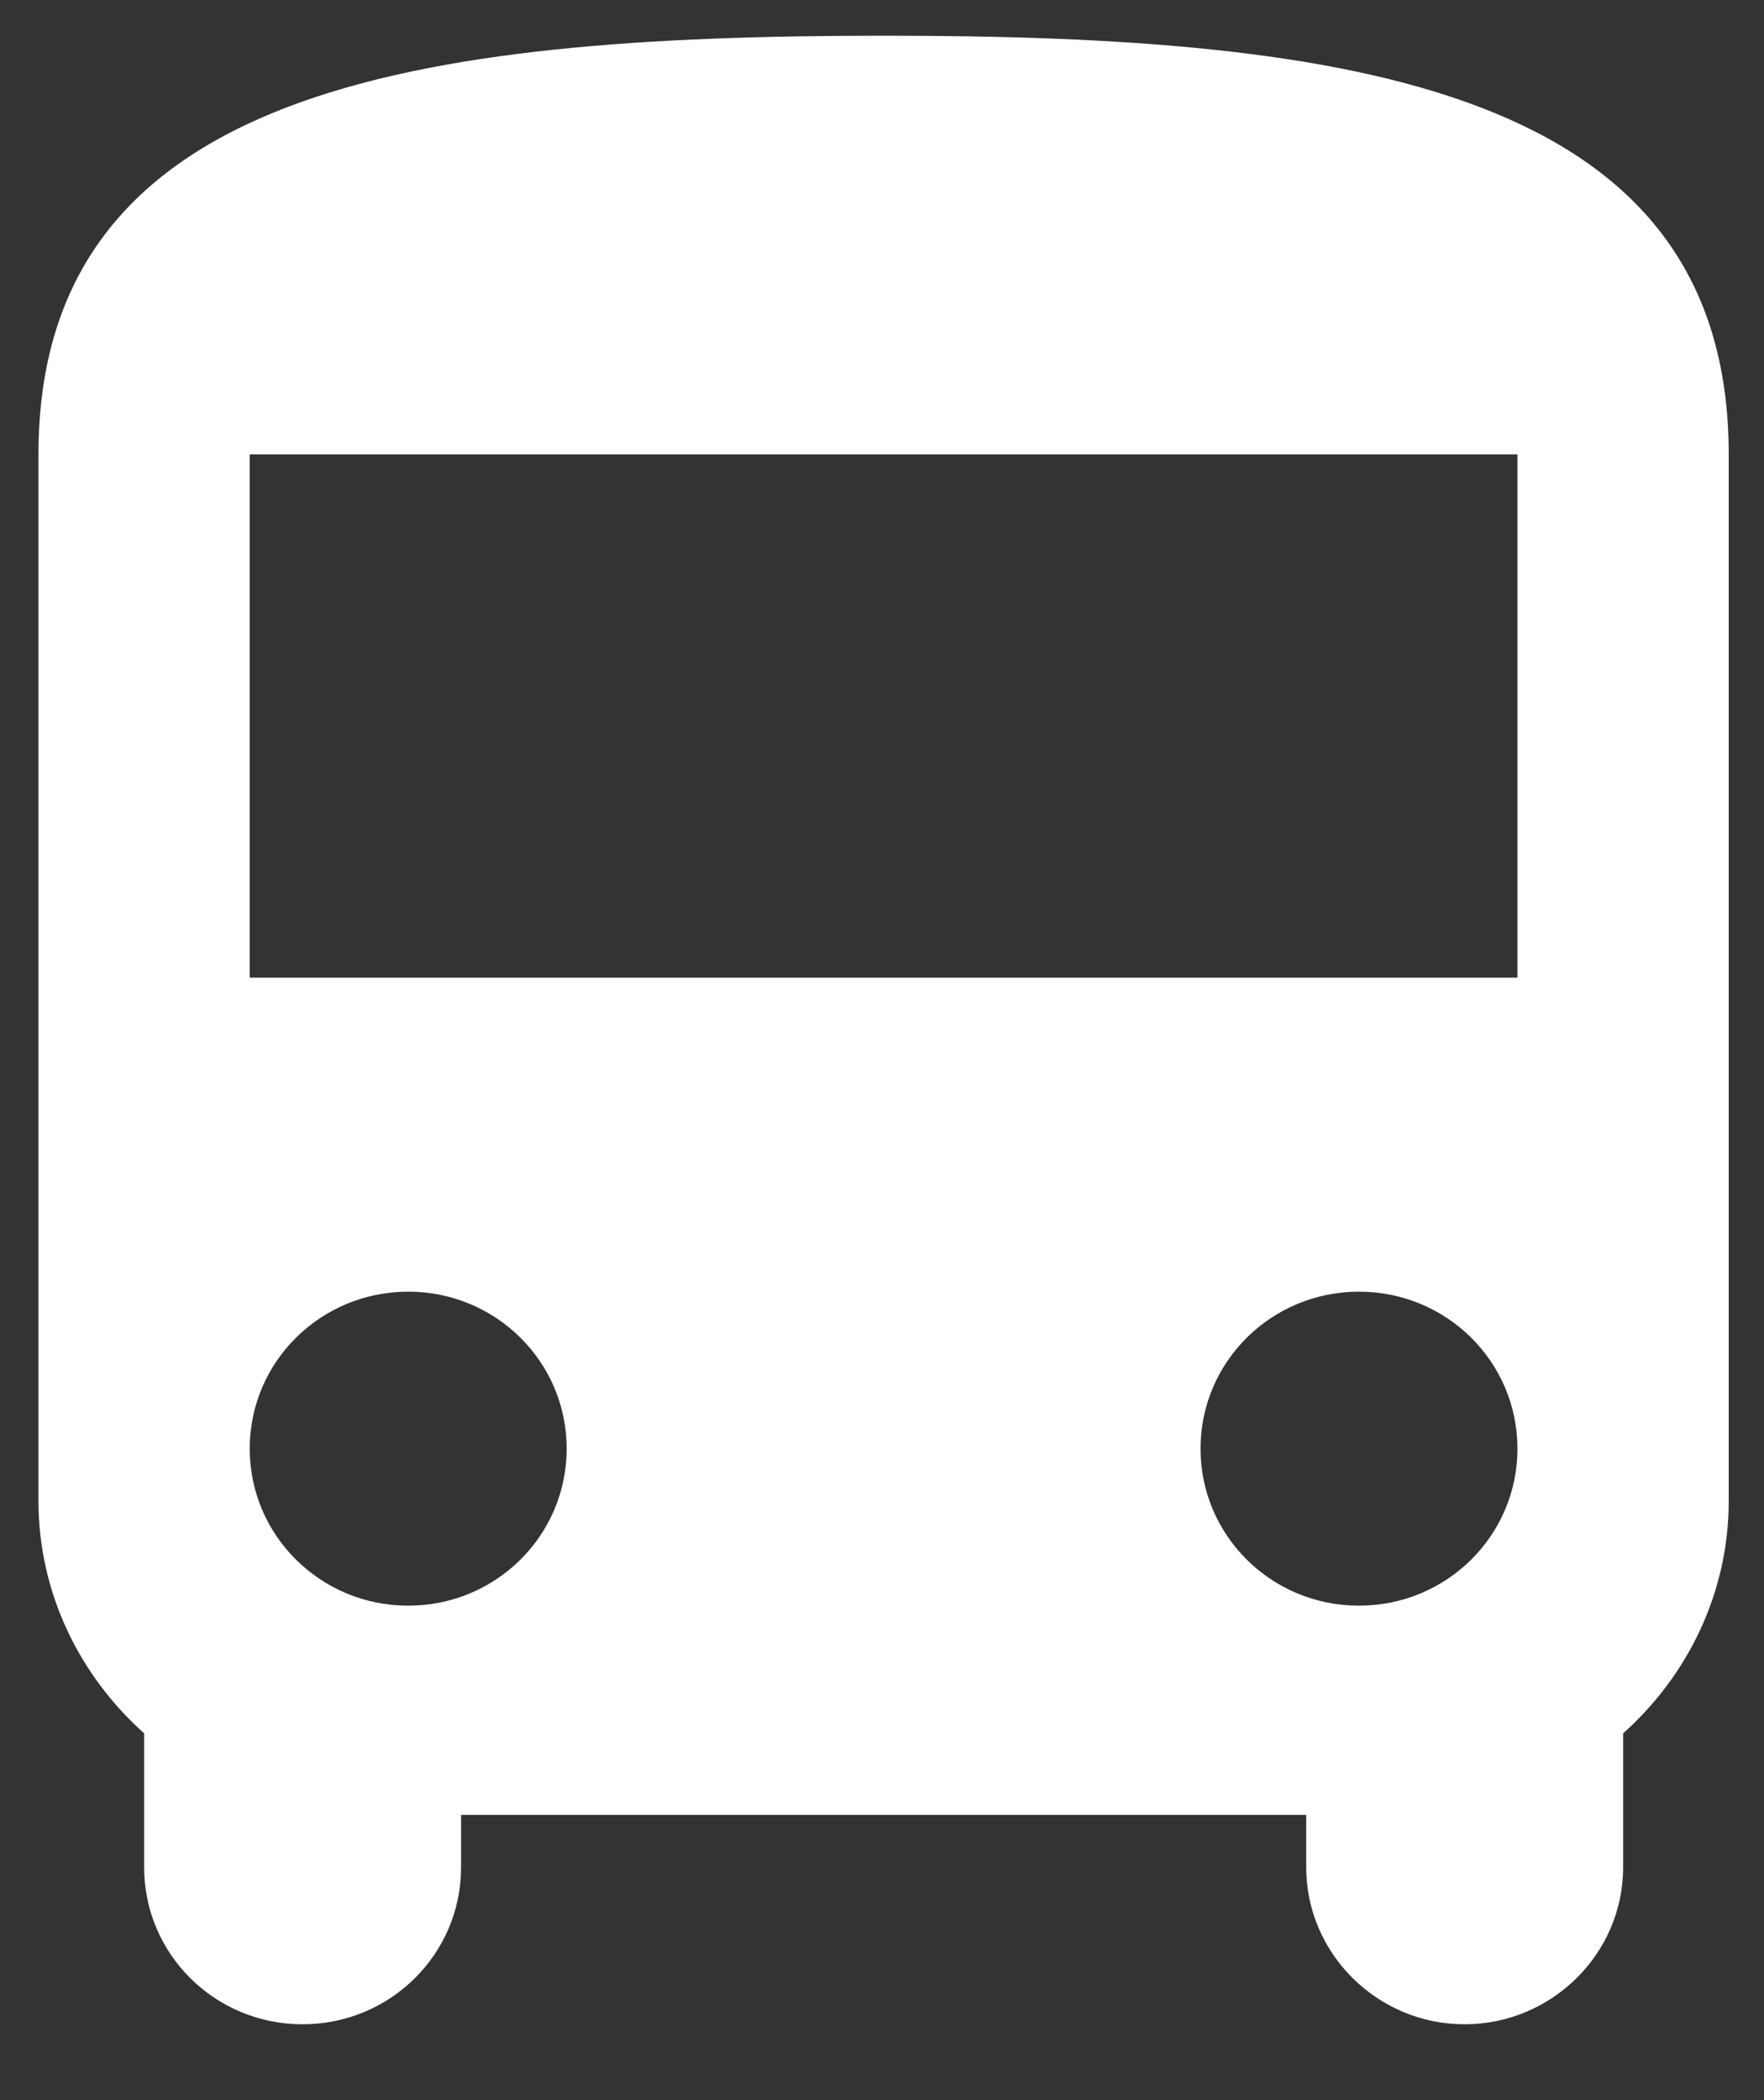 <svg width="21" height="25" viewBox="0 0 21 25" fill="none" xmlns="http://www.w3.org/2000/svg">
<rect x="0" y="0" width="21" height="25" fill="#333333" stroke="none"/>
<path d="M0.458 17.868C0.458 18.964 0.949 19.948 1.716 20.634V22.228C1.716 23.262 2.558 24.097 3.602 24.097C4.646 24.097 5.489 23.262 5.489 22.228V21.605H15.55V22.228C15.55 23.25 16.392 24.097 17.436 24.097C18.467 24.097 19.323 23.262 19.323 22.228V20.634C20.09 19.948 20.58 18.964 20.58 17.868V5.409C20.58 1.048 16.078 0.425 10.519 0.425C4.96 0.425 0.458 1.048 0.458 5.409V17.868ZM4.86 19.114C3.816 19.114 2.973 18.279 2.973 17.245C2.973 16.211 3.816 15.376 4.86 15.376C5.904 15.376 6.746 16.211 6.746 17.245C6.746 18.279 5.904 19.114 4.86 19.114ZM16.178 19.114C15.135 19.114 14.292 18.279 14.292 17.245C14.292 16.211 15.135 15.376 16.178 15.376C17.222 15.376 18.065 16.211 18.065 17.245C18.065 18.279 17.222 19.114 16.178 19.114ZM18.065 11.638H2.973V5.409H18.065V11.638Z" fill="white"/>
</svg>
